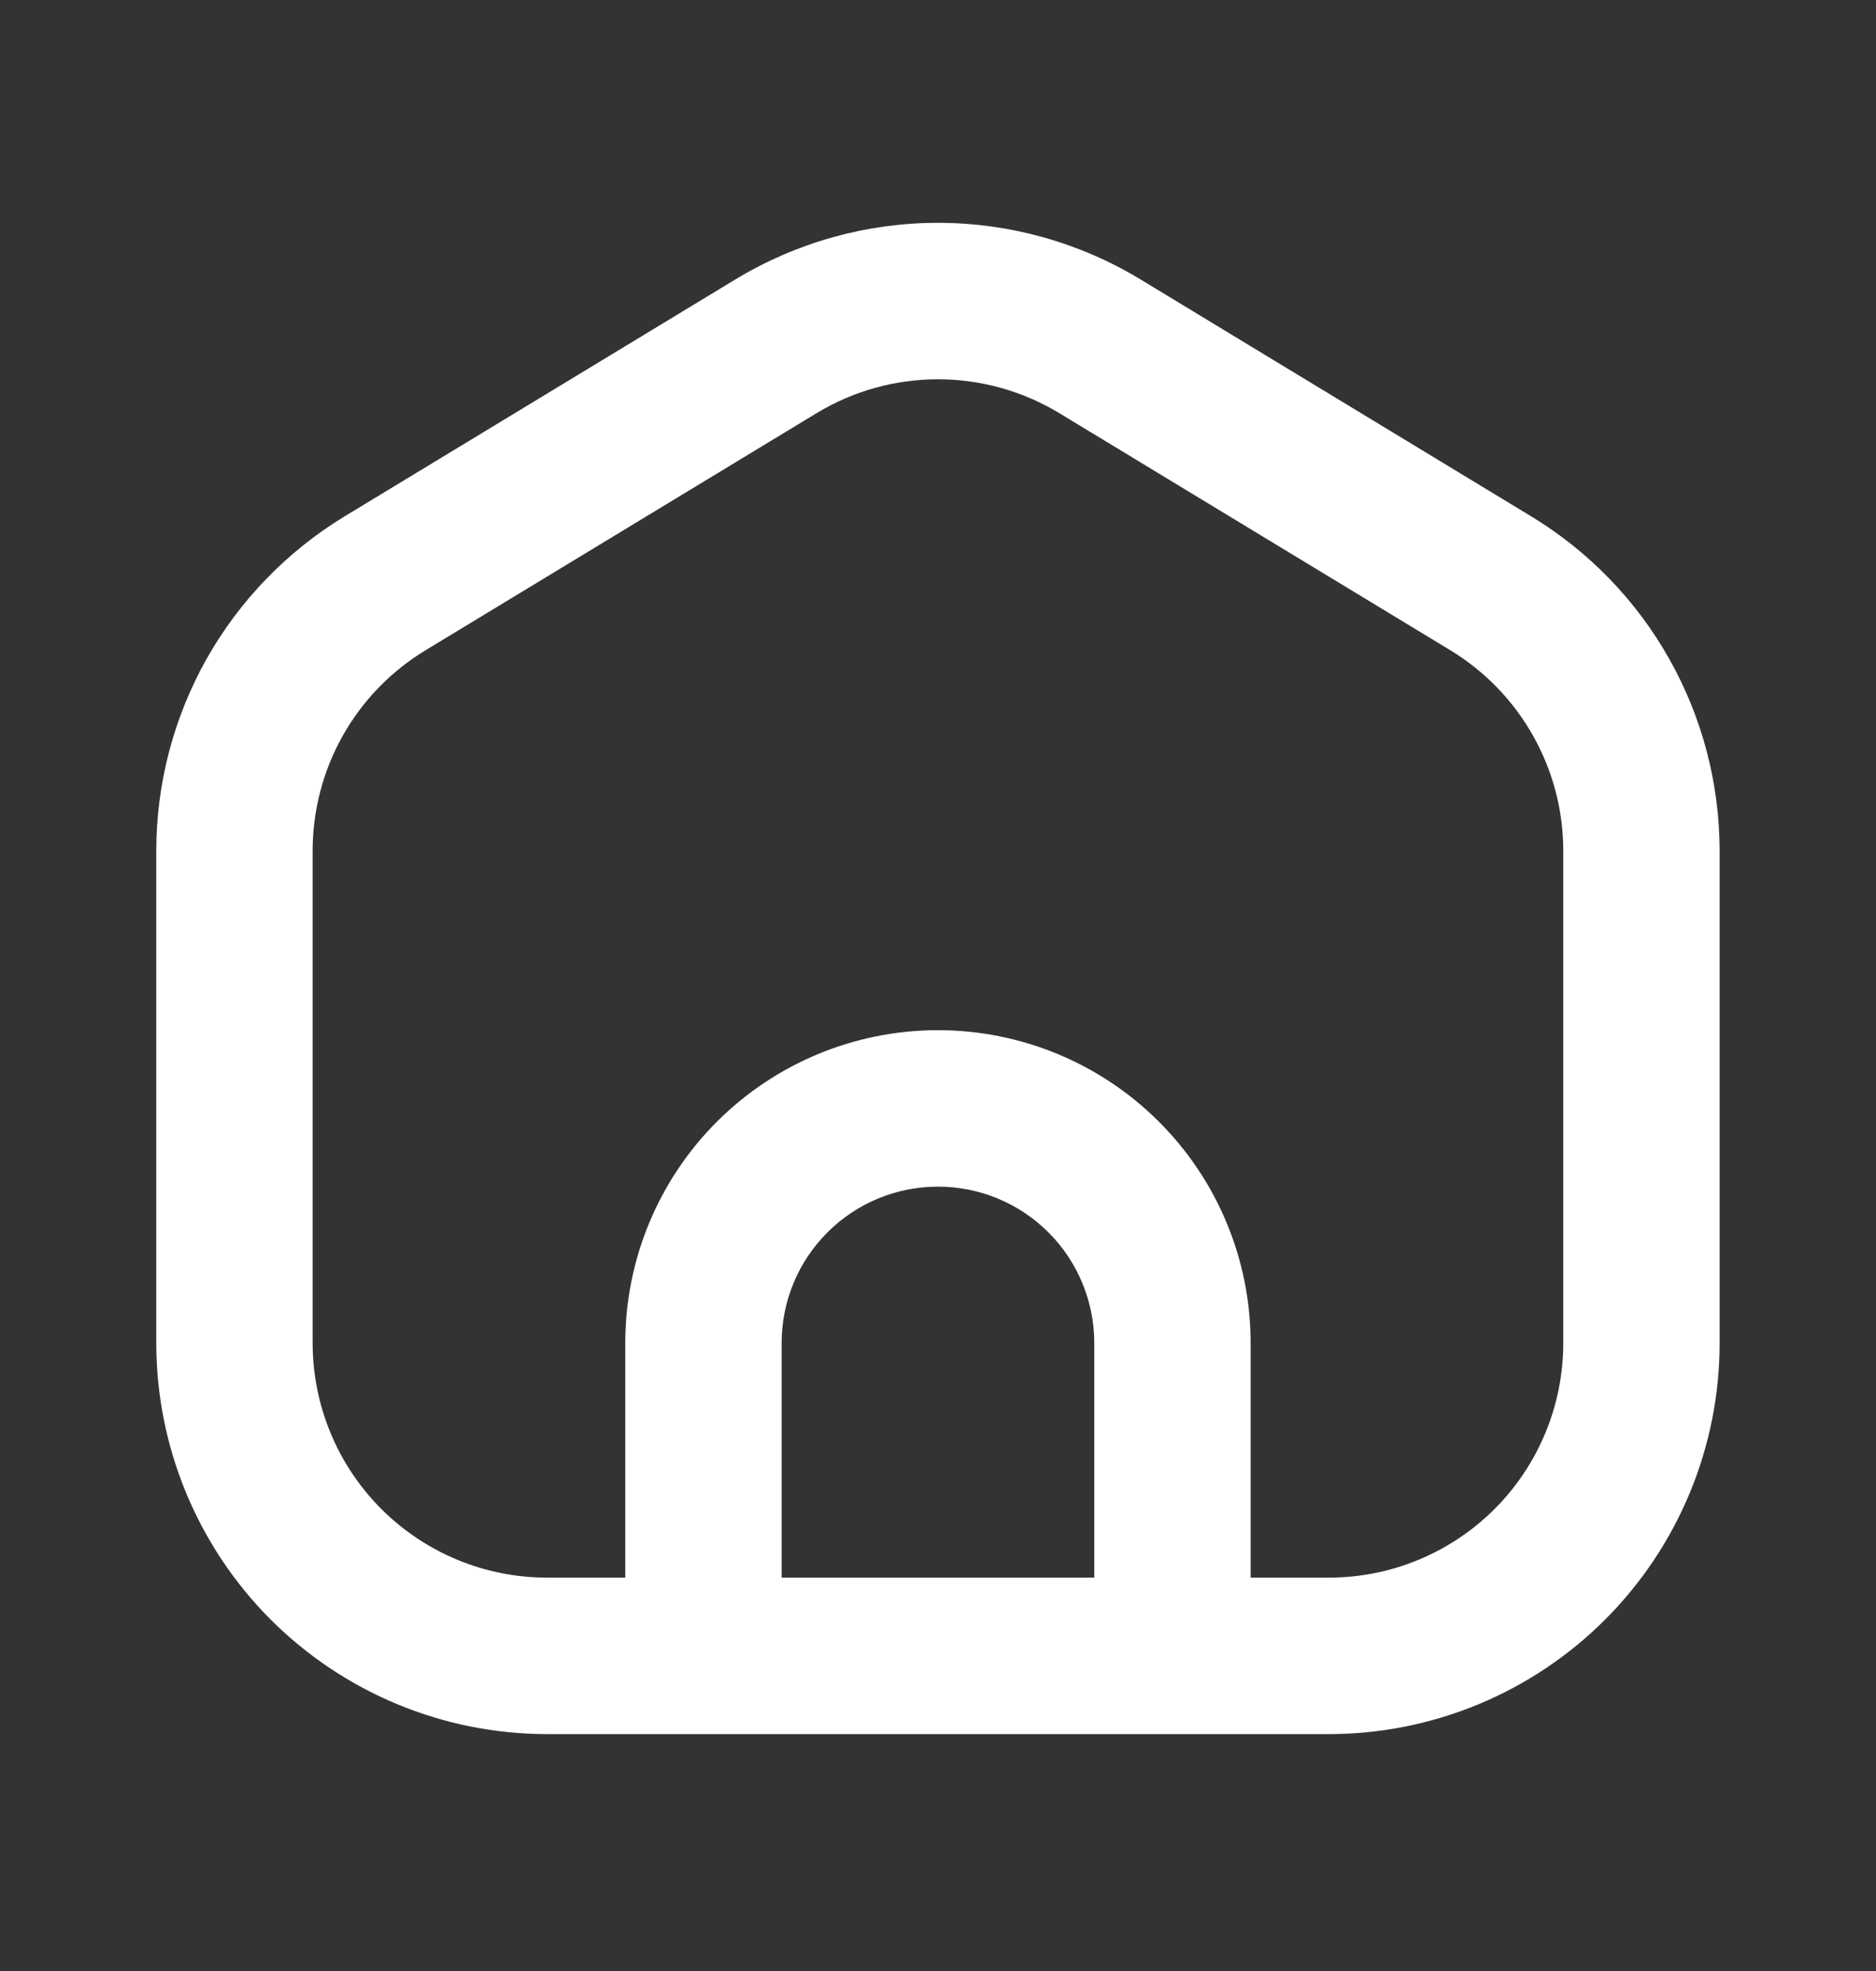 <svg width="20" height="21" viewBox="0 0 20 21" fill="none" xmlns="http://www.w3.org/2000/svg">
<rect x="0" y="0" width="20" height="21" fill="#333333" stroke="none"/>
<path fill-rule="evenodd" clip-rule="evenodd" d="M9.999 2.374C9.238 2.374 8.491 2.583 7.84 2.977L3.673 5.502C3.061 5.874 2.554 6.397 2.202 7.021C1.851 7.645 1.666 8.35 1.666 9.066V14.309C1.666 15.414 2.105 16.474 2.886 17.256C3.668 18.037 4.728 18.476 5.833 18.476H14.166C15.271 18.476 16.331 18.037 17.112 17.256C17.894 16.474 18.333 15.414 18.333 14.309V9.065C18.332 8.349 18.148 7.645 17.796 7.021C17.445 6.397 16.938 5.874 16.325 5.502L12.159 2.977C11.508 2.583 10.761 2.374 9.999 2.374ZM8.704 4.403C9.094 4.166 9.543 4.041 9.999 4.041C10.456 4.041 10.904 4.166 11.295 4.403L15.462 6.928C15.829 7.151 16.133 7.464 16.344 7.839C16.555 8.213 16.666 8.635 16.666 9.065V14.309C16.666 14.972 16.403 15.608 15.934 16.077C15.465 16.546 14.829 16.809 14.166 16.809H13.333V14.309C13.333 13.425 12.982 12.577 12.356 11.952C11.731 11.327 10.883 10.976 9.999 10.976C9.115 10.976 8.267 11.327 7.642 11.952C7.017 12.577 6.666 13.425 6.666 14.309V16.809H5.833C5.17 16.809 4.534 16.546 4.065 16.077C3.596 15.608 3.333 14.972 3.333 14.309V9.066C3.333 8.636 3.443 8.214 3.654 7.839C3.865 7.464 4.169 7.151 4.537 6.928L8.704 4.403ZM11.178 13.131C11.49 13.443 11.666 13.867 11.666 14.309V16.809H8.333V14.309C8.333 13.867 8.508 13.443 8.821 13.131C9.133 12.818 9.557 12.643 9.999 12.643C10.441 12.643 10.865 12.818 11.178 13.131Z" fill="white"/>
</svg>
